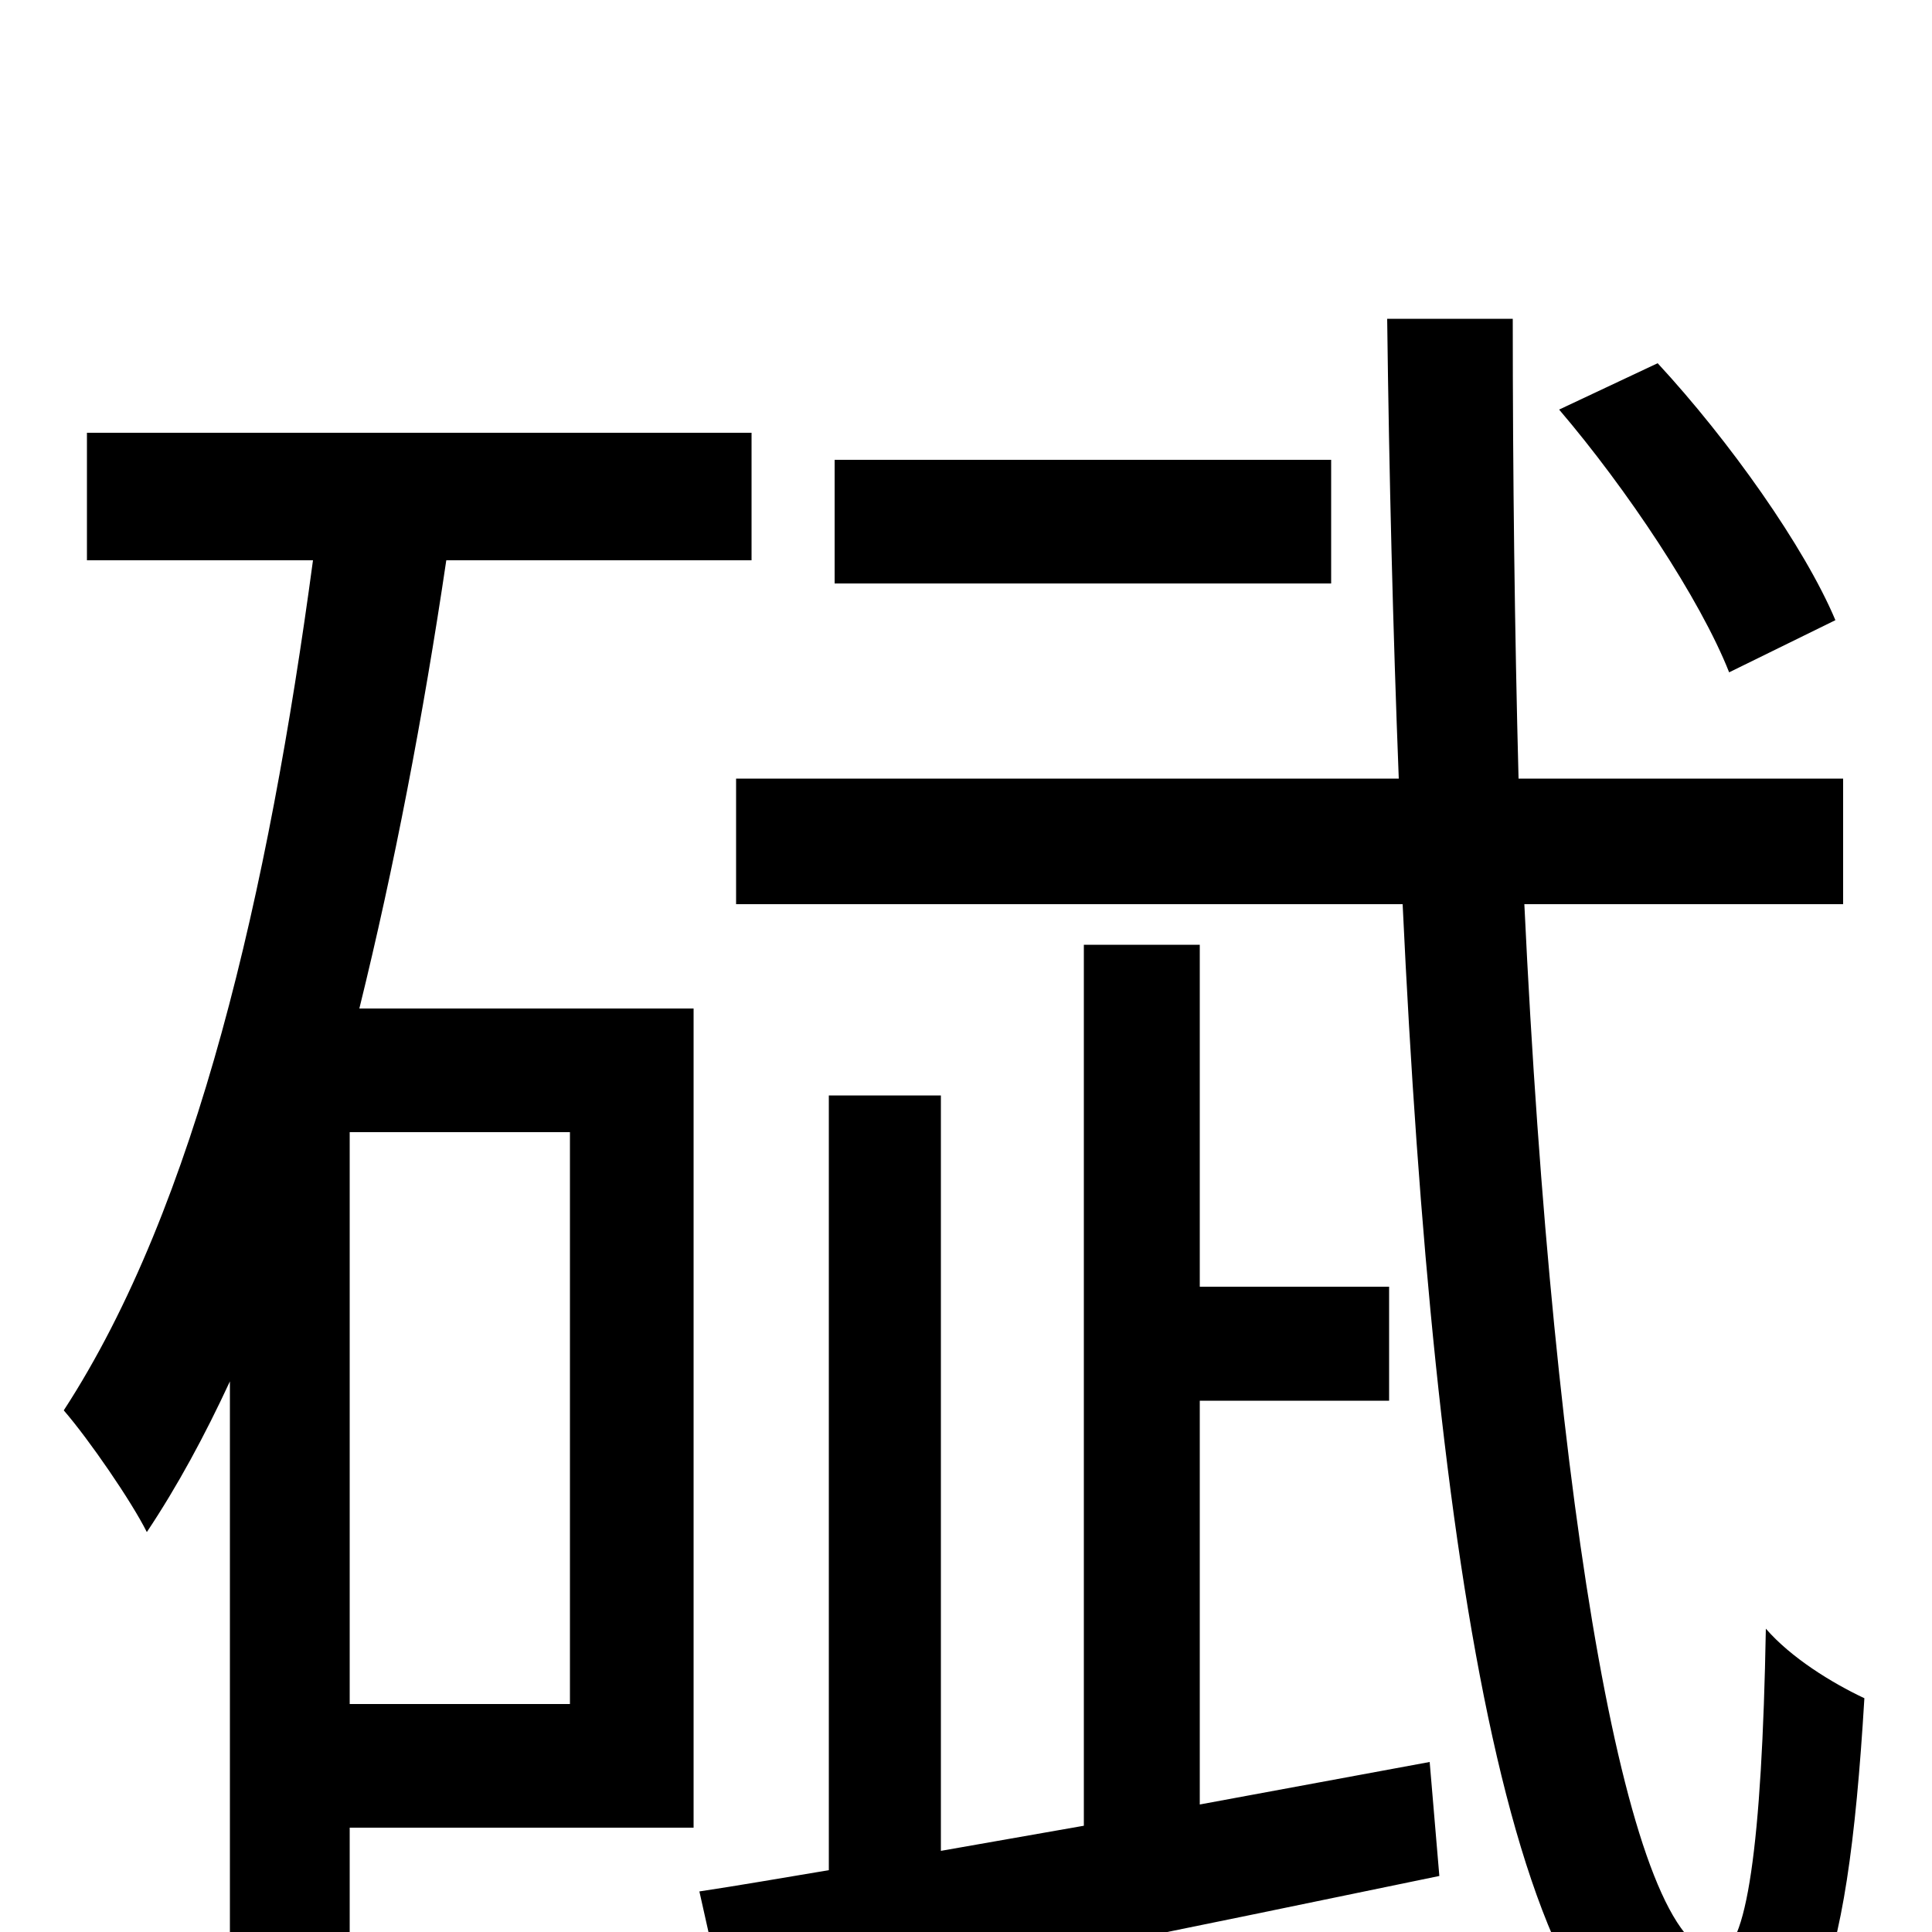 <svg xmlns="http://www.w3.org/2000/svg" viewBox="0 -1000 1000 1000">
	<path fill="#000000" d="M950 -679C934 -717 895 -772 858 -812L807 -788C842 -747 880 -690 895 -652ZM689 -762H432V-698H689ZM295 -118H181V-414H295ZM389 -710V-776H45V-710H162C139 -539 102 -376 33 -270C46 -255 68 -223 76 -207C92 -231 106 -257 119 -285V27H181V-54H359V-478H186C204 -551 219 -629 231 -710ZM621 -66V-275H719V-334H621V-511H561V-55L487 -42V-433H429V-32C405 -28 382 -24 362 -21L377 46C477 26 615 -2 745 -29L740 -88ZM954 -532V-597H786C784 -673 783 -753 783 -835H718C719 -754 721 -674 724 -597H381V-532H726C742 -193 783 76 879 76C937 76 956 29 965 -121C948 -129 927 -142 914 -157C912 -45 904 11 889 11C843 11 804 -216 789 -532Z"/>
</svg>